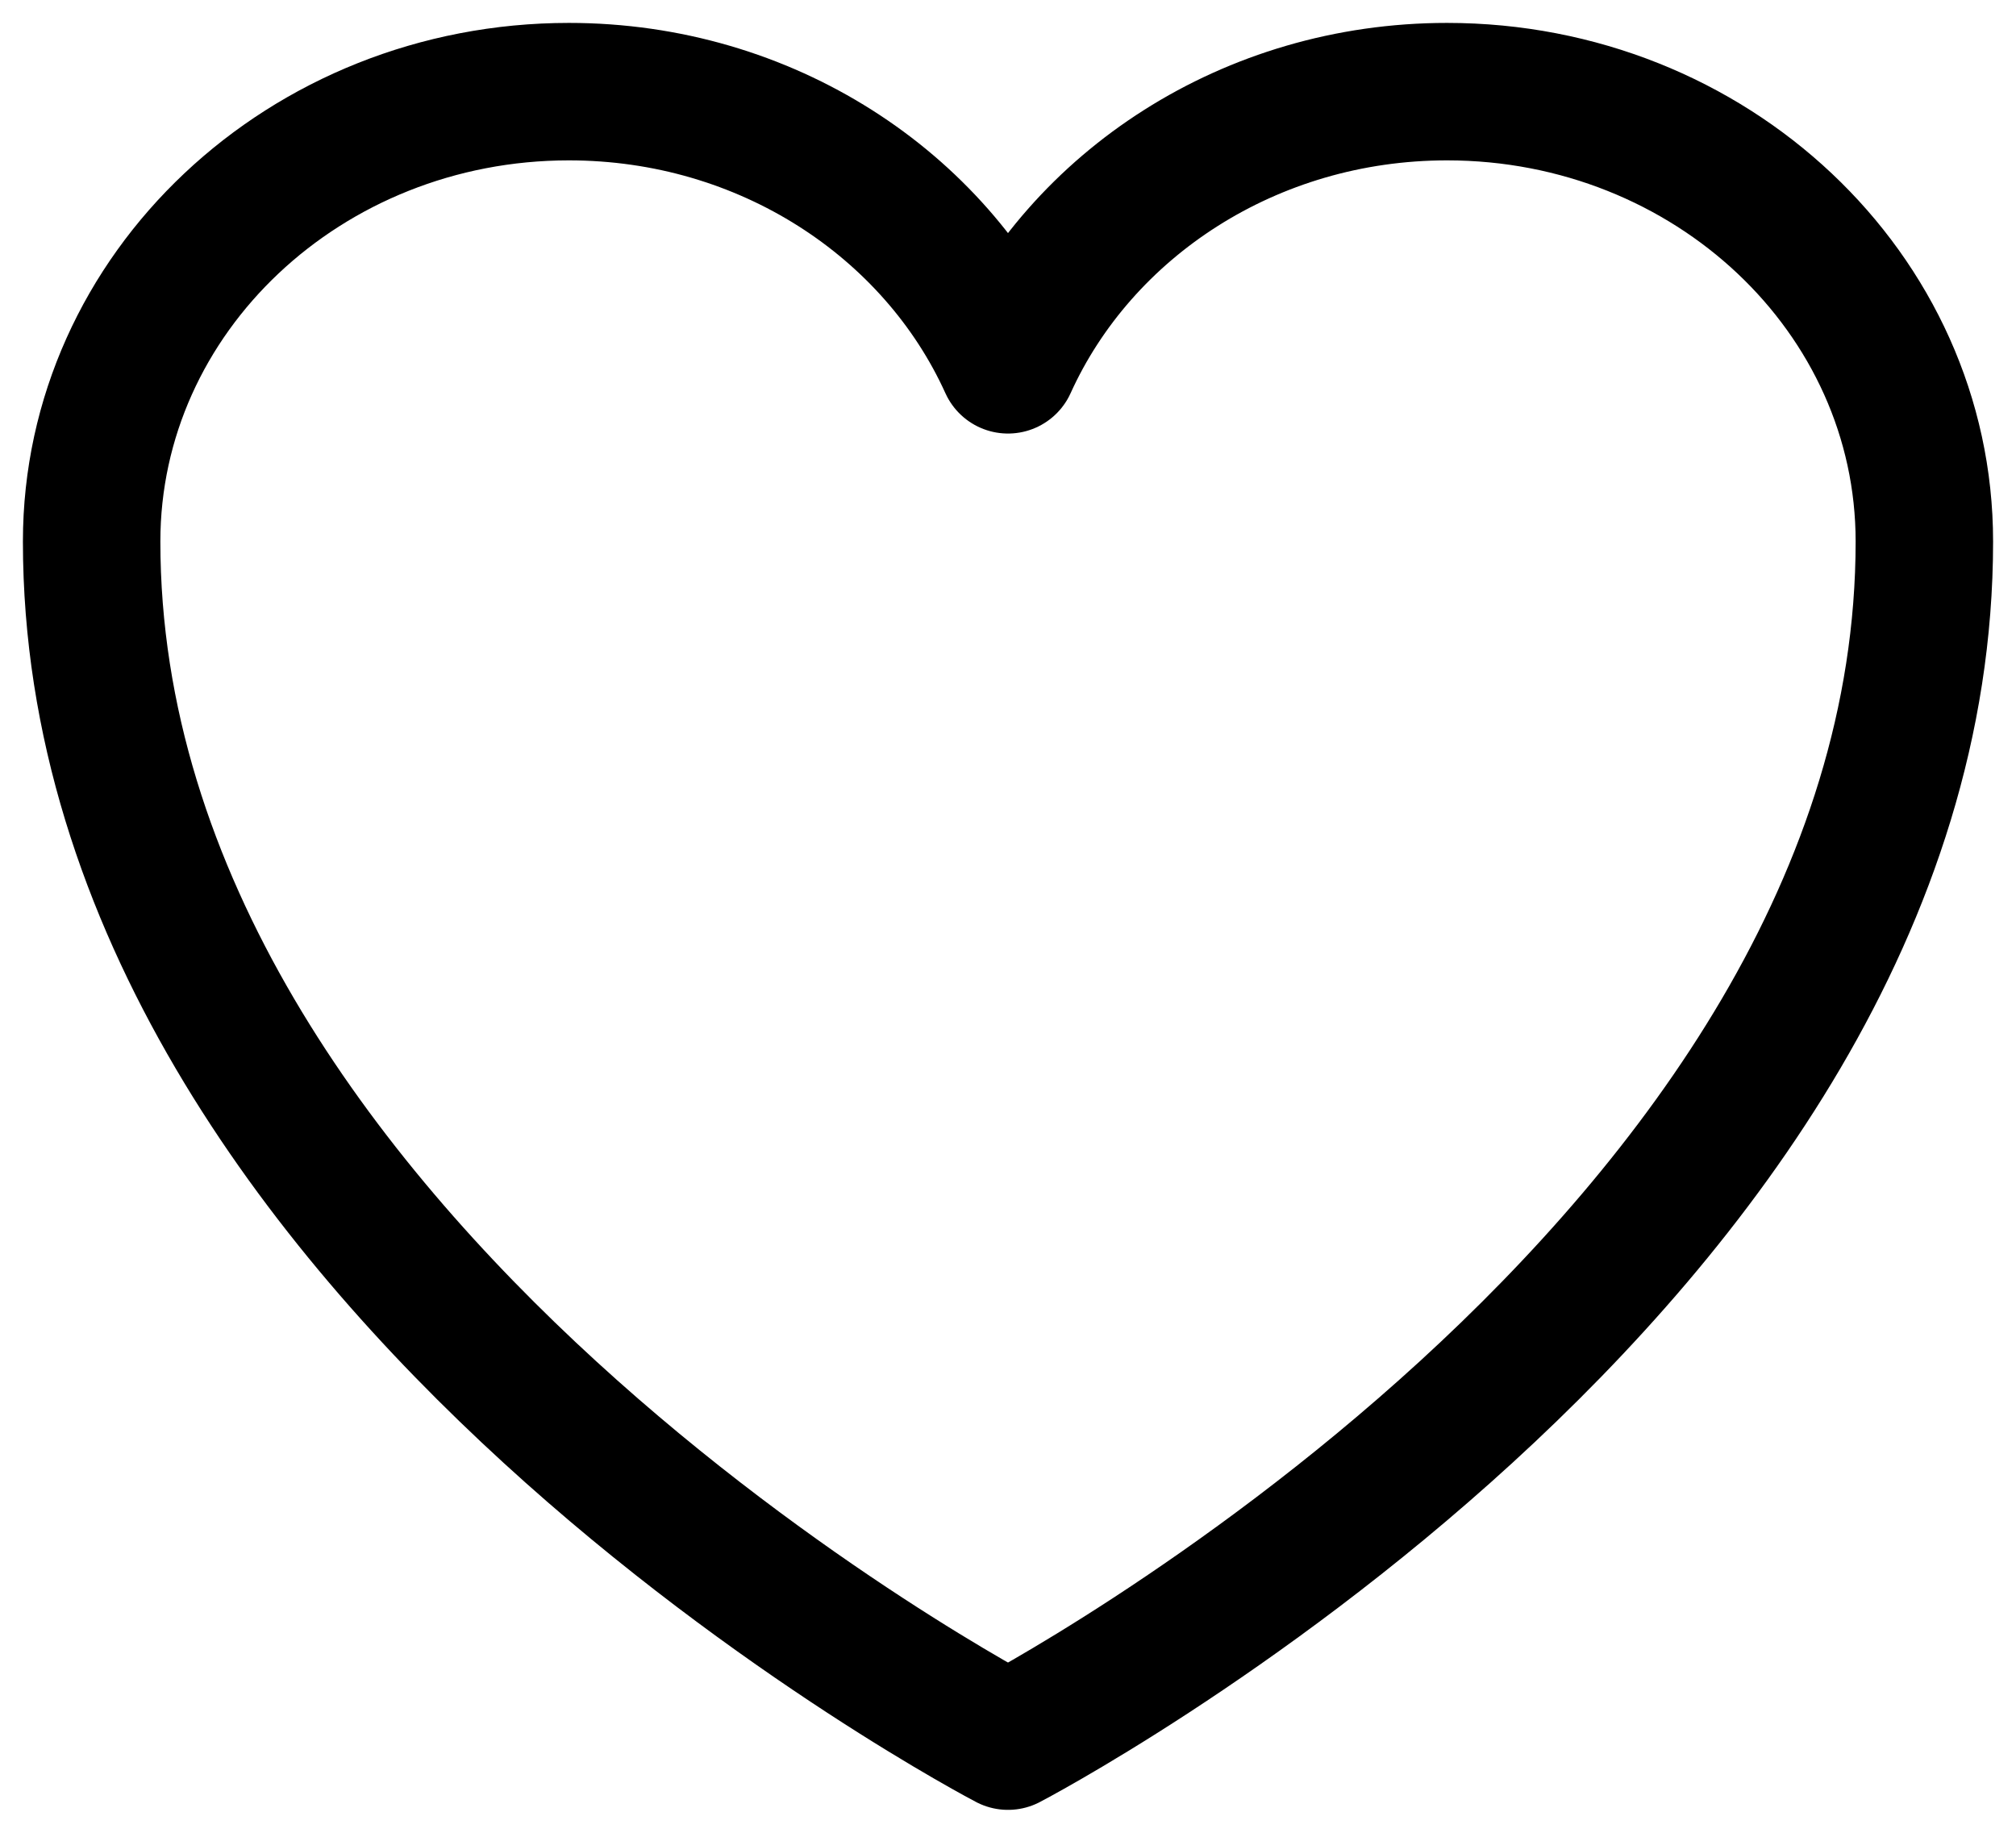 <svg width="22" height="20" viewBox="0 0 22 20" fill="none" xmlns="http://www.w3.org/2000/svg">
<path d="M21 5.909C21 3.198 18.668 1 15.791 1C13.641 1 11.794 2.228 11 3.981C10.206 2.228 8.359 1 6.208 1C3.333 1 1 3.198 1 5.909C1 13.786 11 19 11 19C11 19 21 13.786 21 5.909Z" stroke="black" stroke-width="1.5" stroke-linecap="round" stroke-linejoin="round"/>
</svg>
